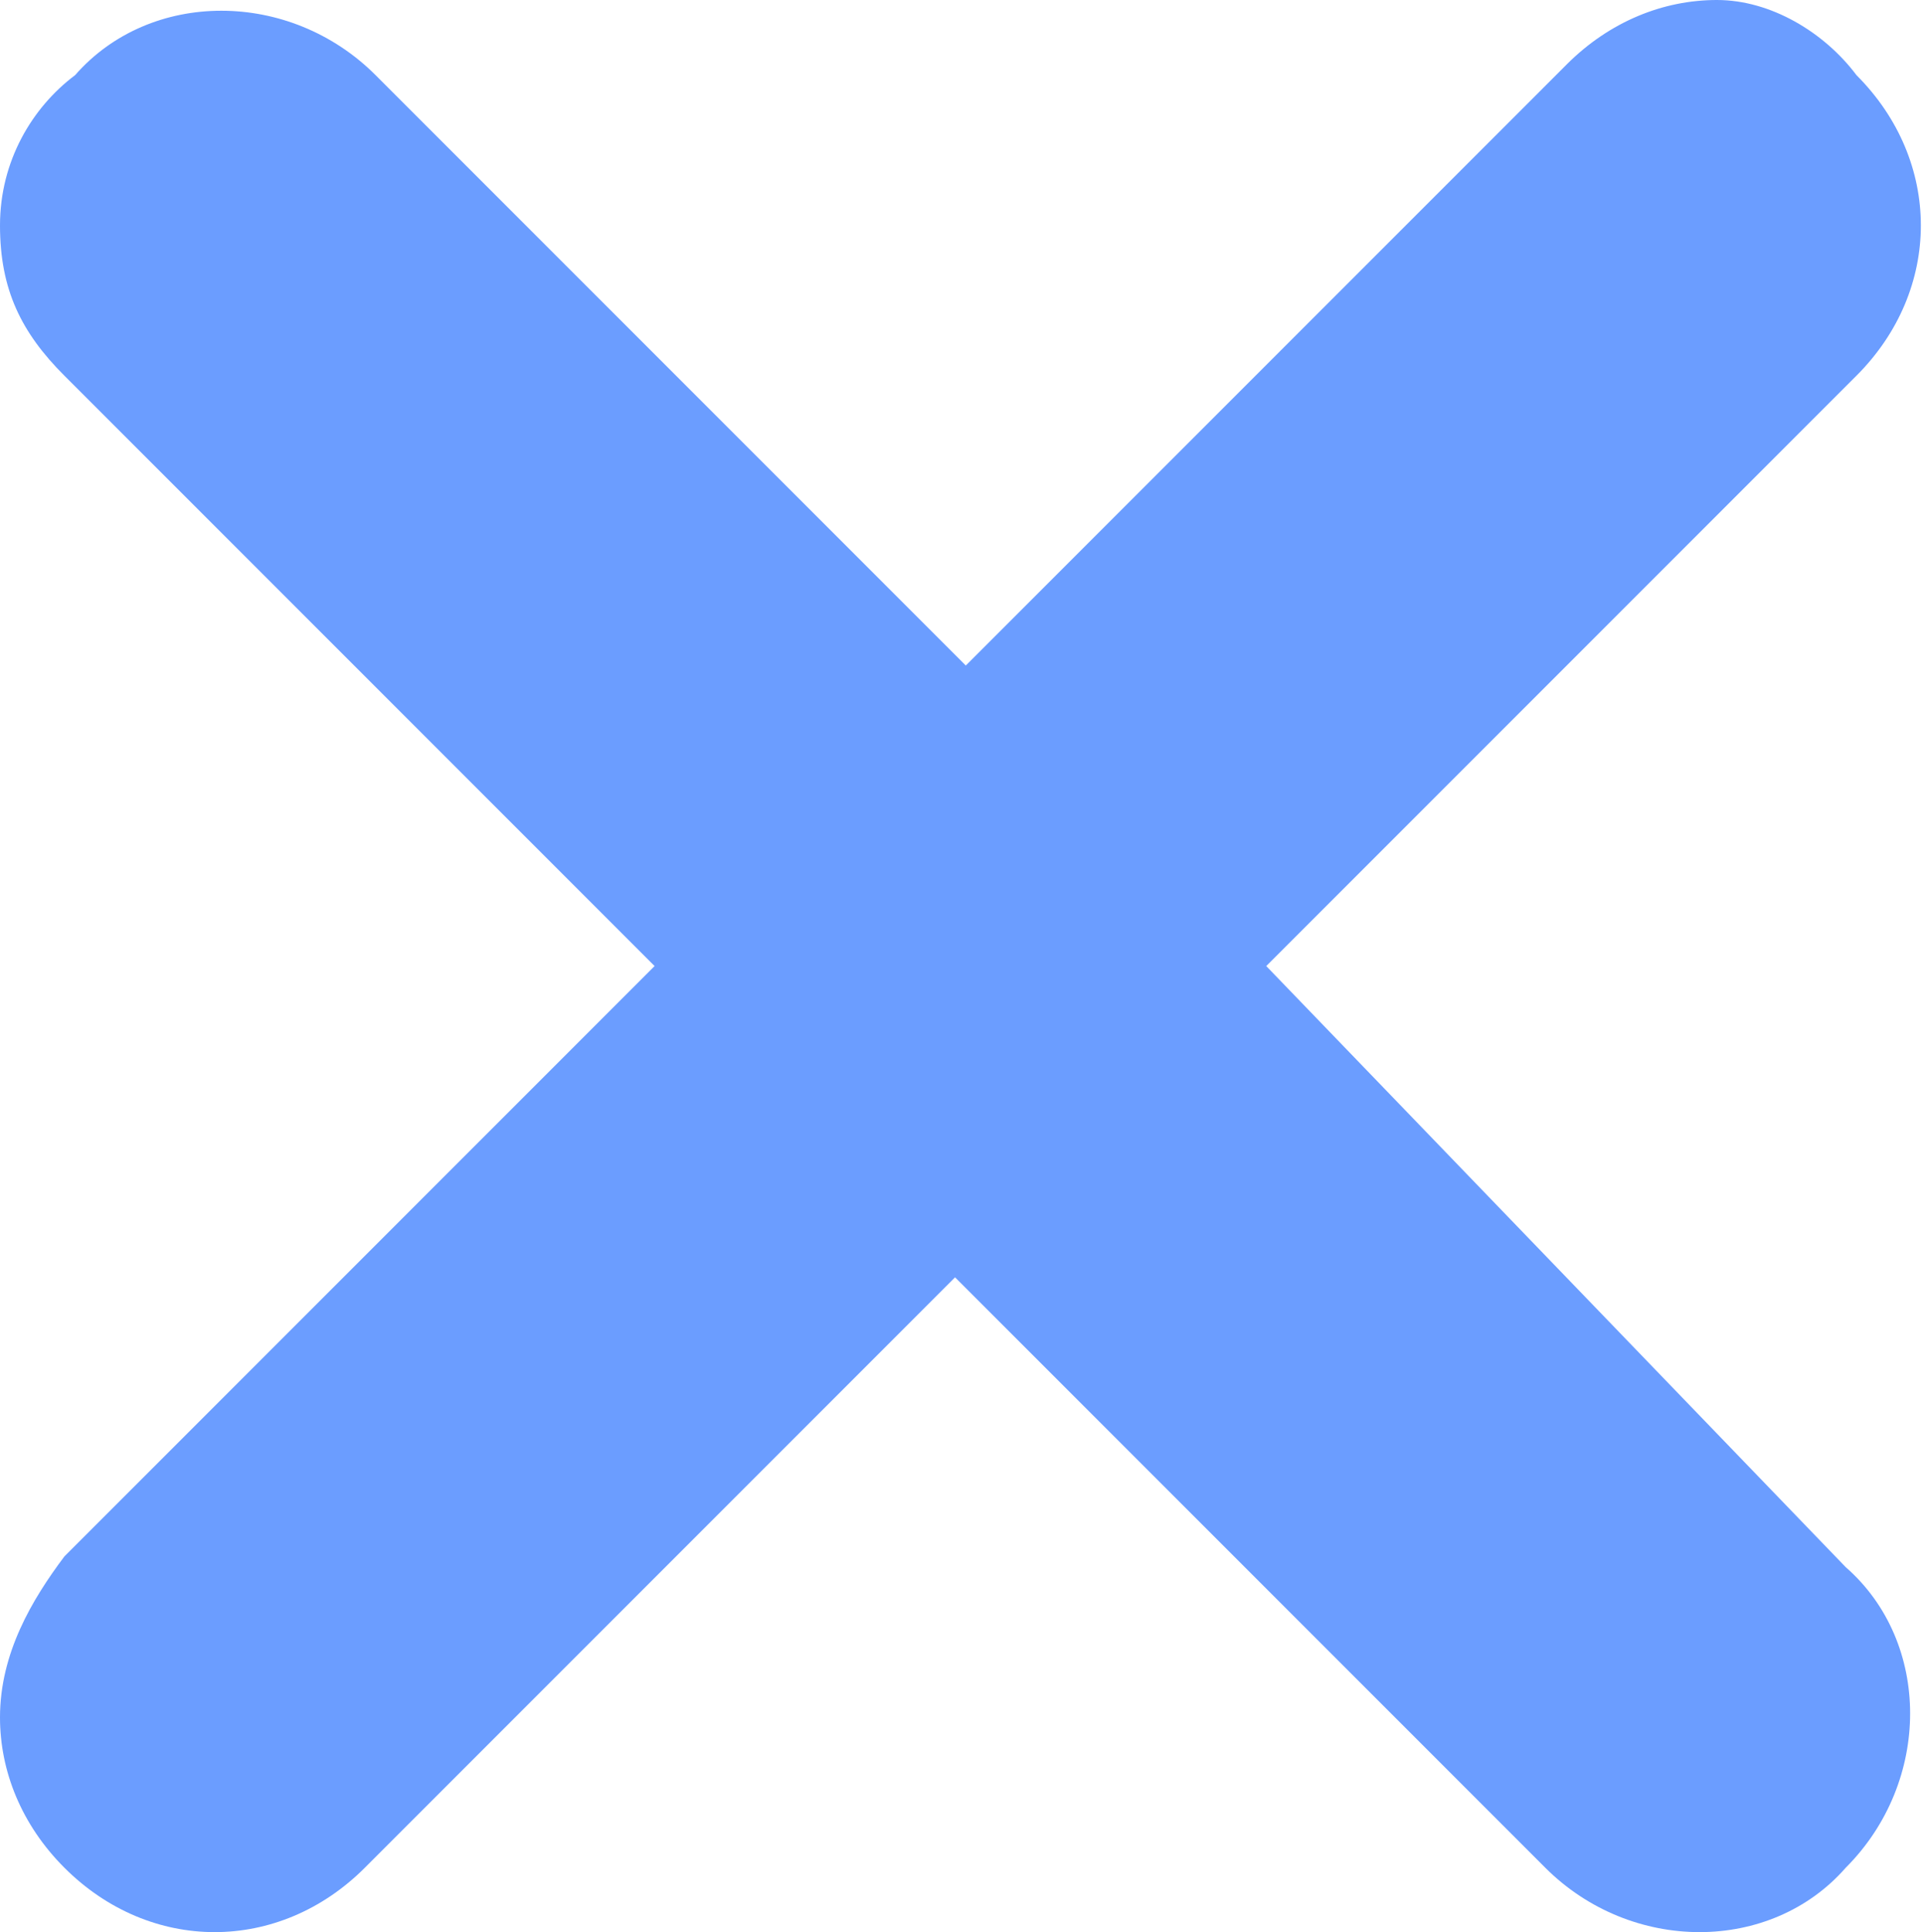 <svg width="448" height="450" viewBox="0 0 448 450" fill="none" xmlns="http://www.w3.org/2000/svg">
<path d="M295 225L432.5 87.5C452.5 67.5 452.5 37.5 432.5 17.5C425 7.5 412.5 0 400 0C387.5 0 375 5 365 15L225 155L87.5 17.5C67.5 -2.5 35 -2.5 17.5 17.5C7.5 25 0 37.5 0 52.5C0 67.5 5 77.5 15 87.5L152.5 225L15 362.5C7.5 372.5 0 385 0 400C0 412.5 5 425 15 435C25 445 37.5 450 50 450C62.5 450 75 445 85 435L222.5 297.5L360 435C380 455 412.5 455 430 435C450 415 450 382.5 430 365L295 225Z" fill="#6B9DFF"/>
</svg>
